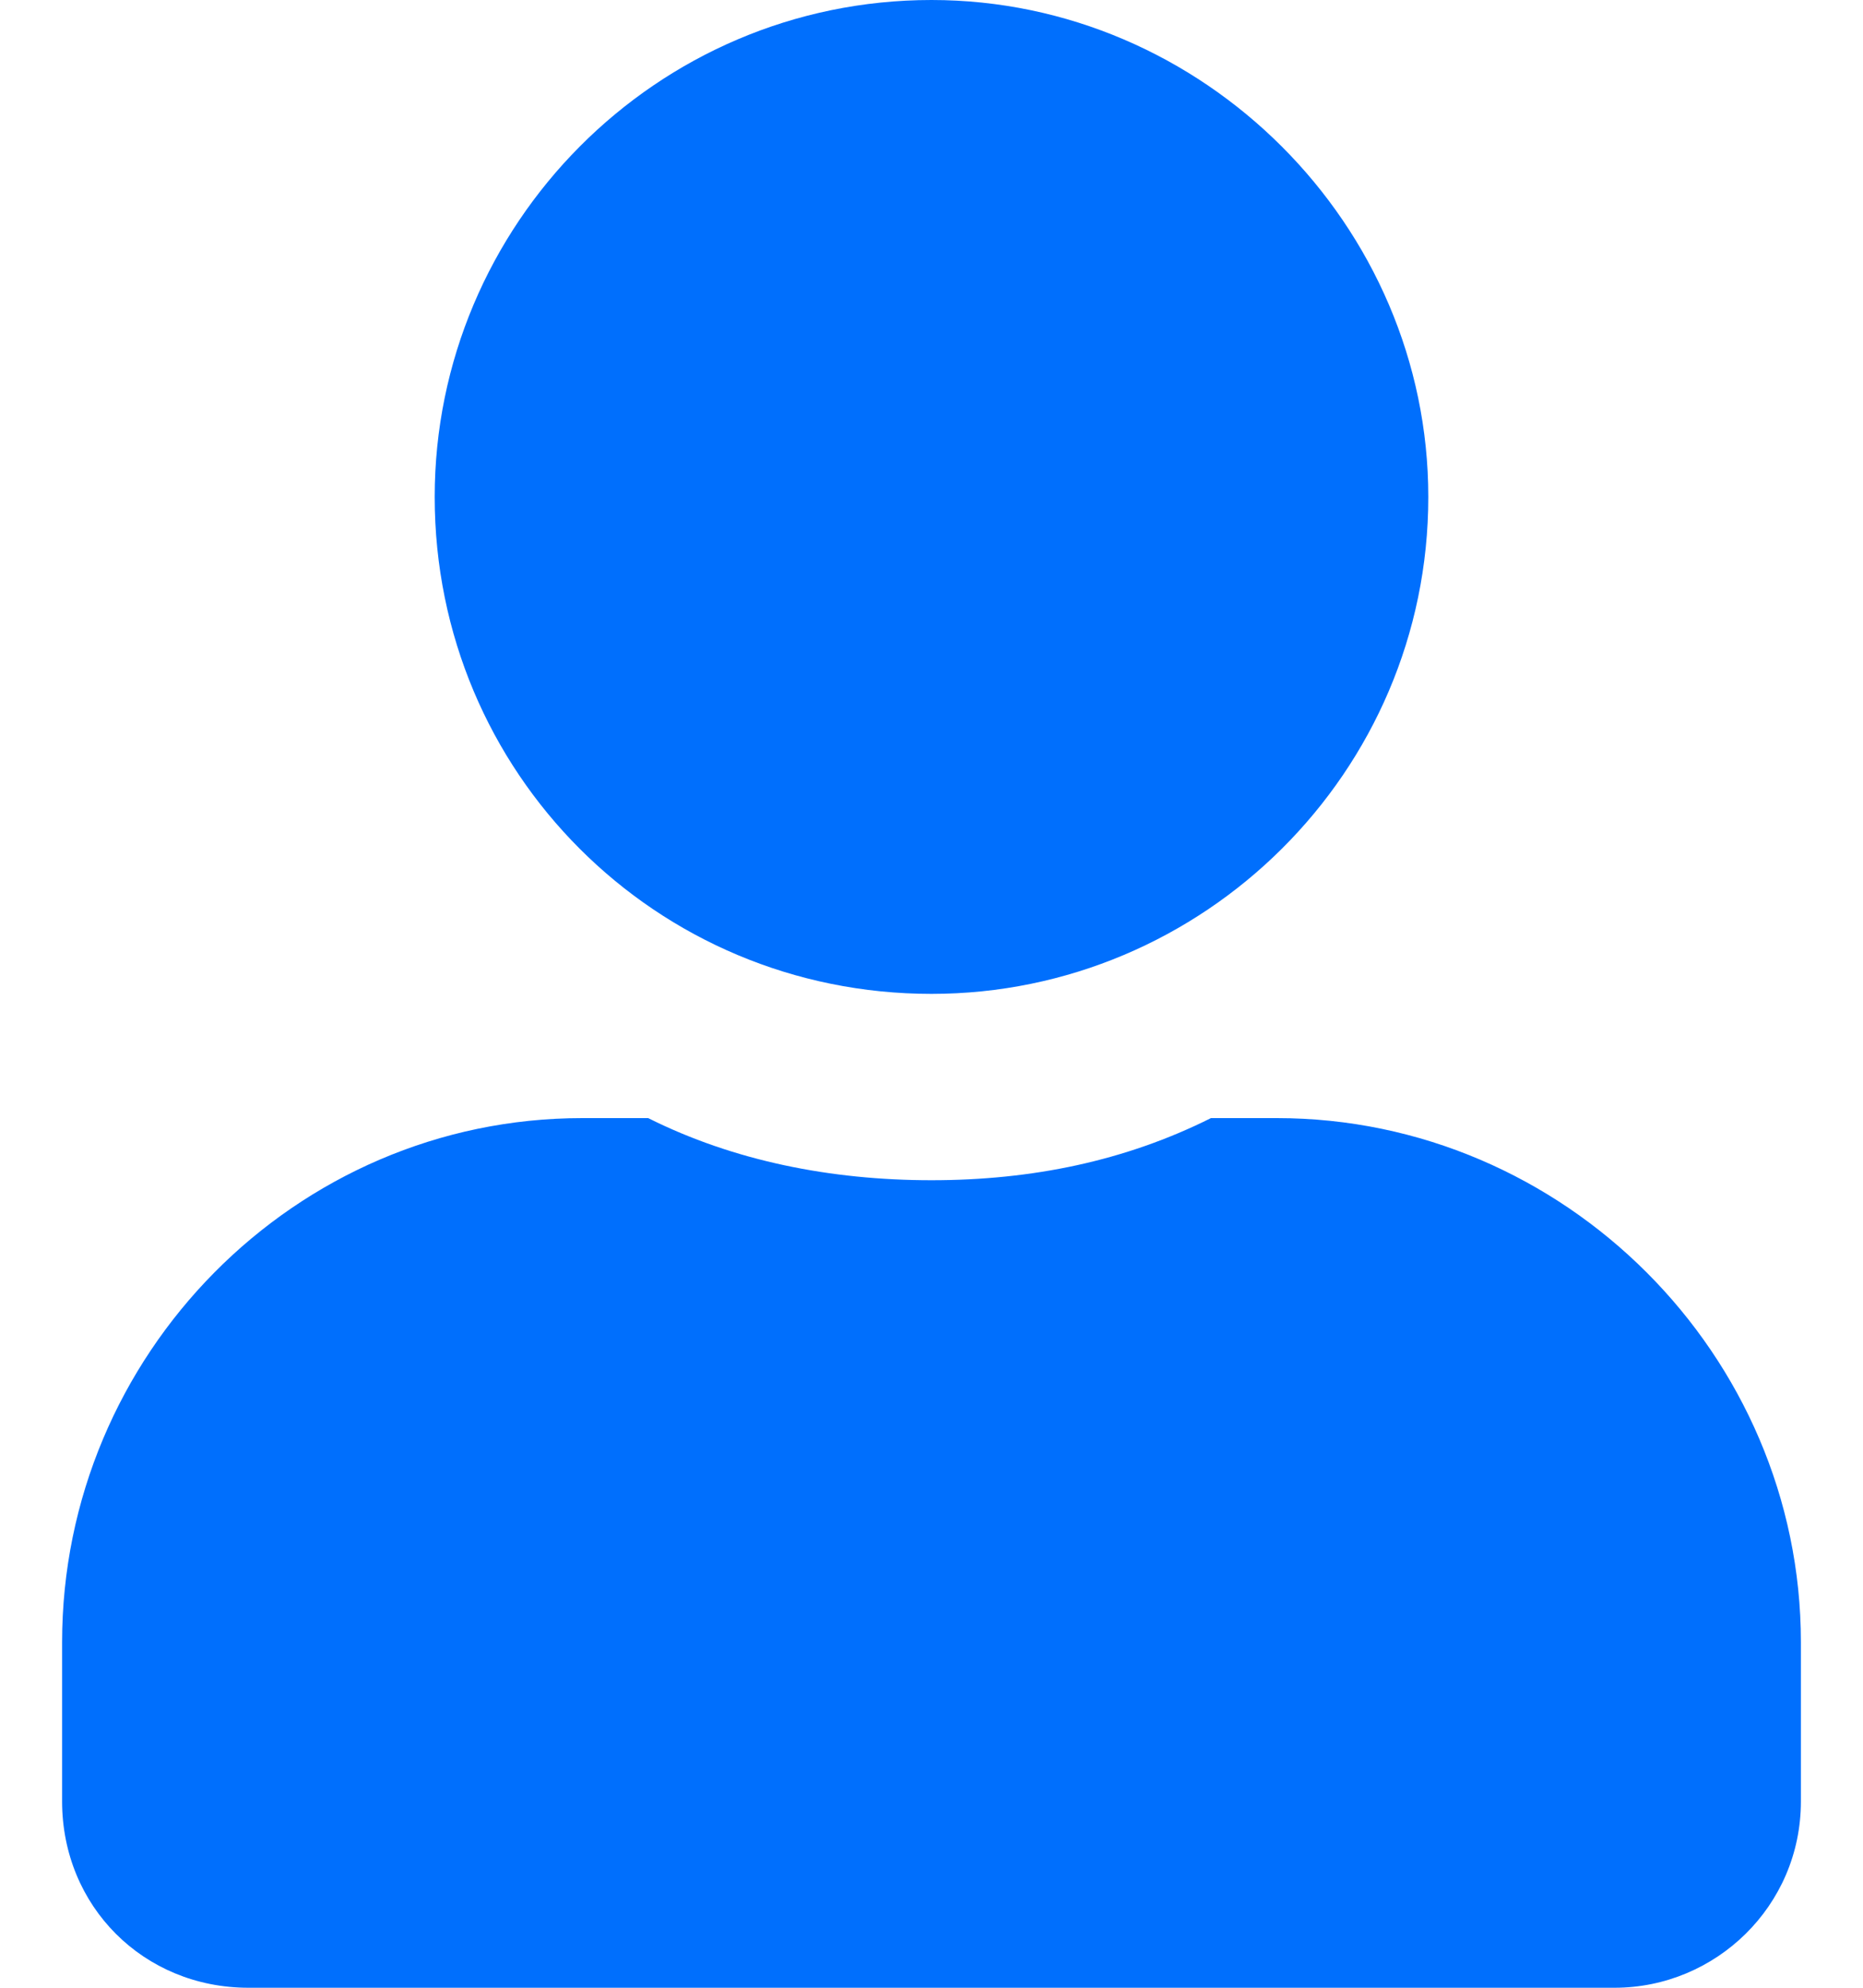 <svg width="15" height="16" viewBox="0 0 15 16" fill="none" xmlns="http://www.w3.org/2000/svg">
<path d="M7.5 8C5.281 8 3.5 6.219 3.5 4C3.5 1.812 5.281 0 7.5 0C9.688 0 11.5 1.812 11.5 4C11.5 6.219 9.688 8 7.5 8ZM10.281 9C12.594 9 14.5 10.906 14.5 13.219V14.5C14.5 15.344 13.812 16 13 16H2C1.156 16 0.5 15.344 0.5 14.5V13.219C0.5 10.906 2.375 9 4.688 9H5.219C5.906 9.344 6.688 9.5 7.5 9.5C8.312 9.5 9.062 9.344 9.75 9H10.281Z" fill="#006FFD"/>
</svg>
